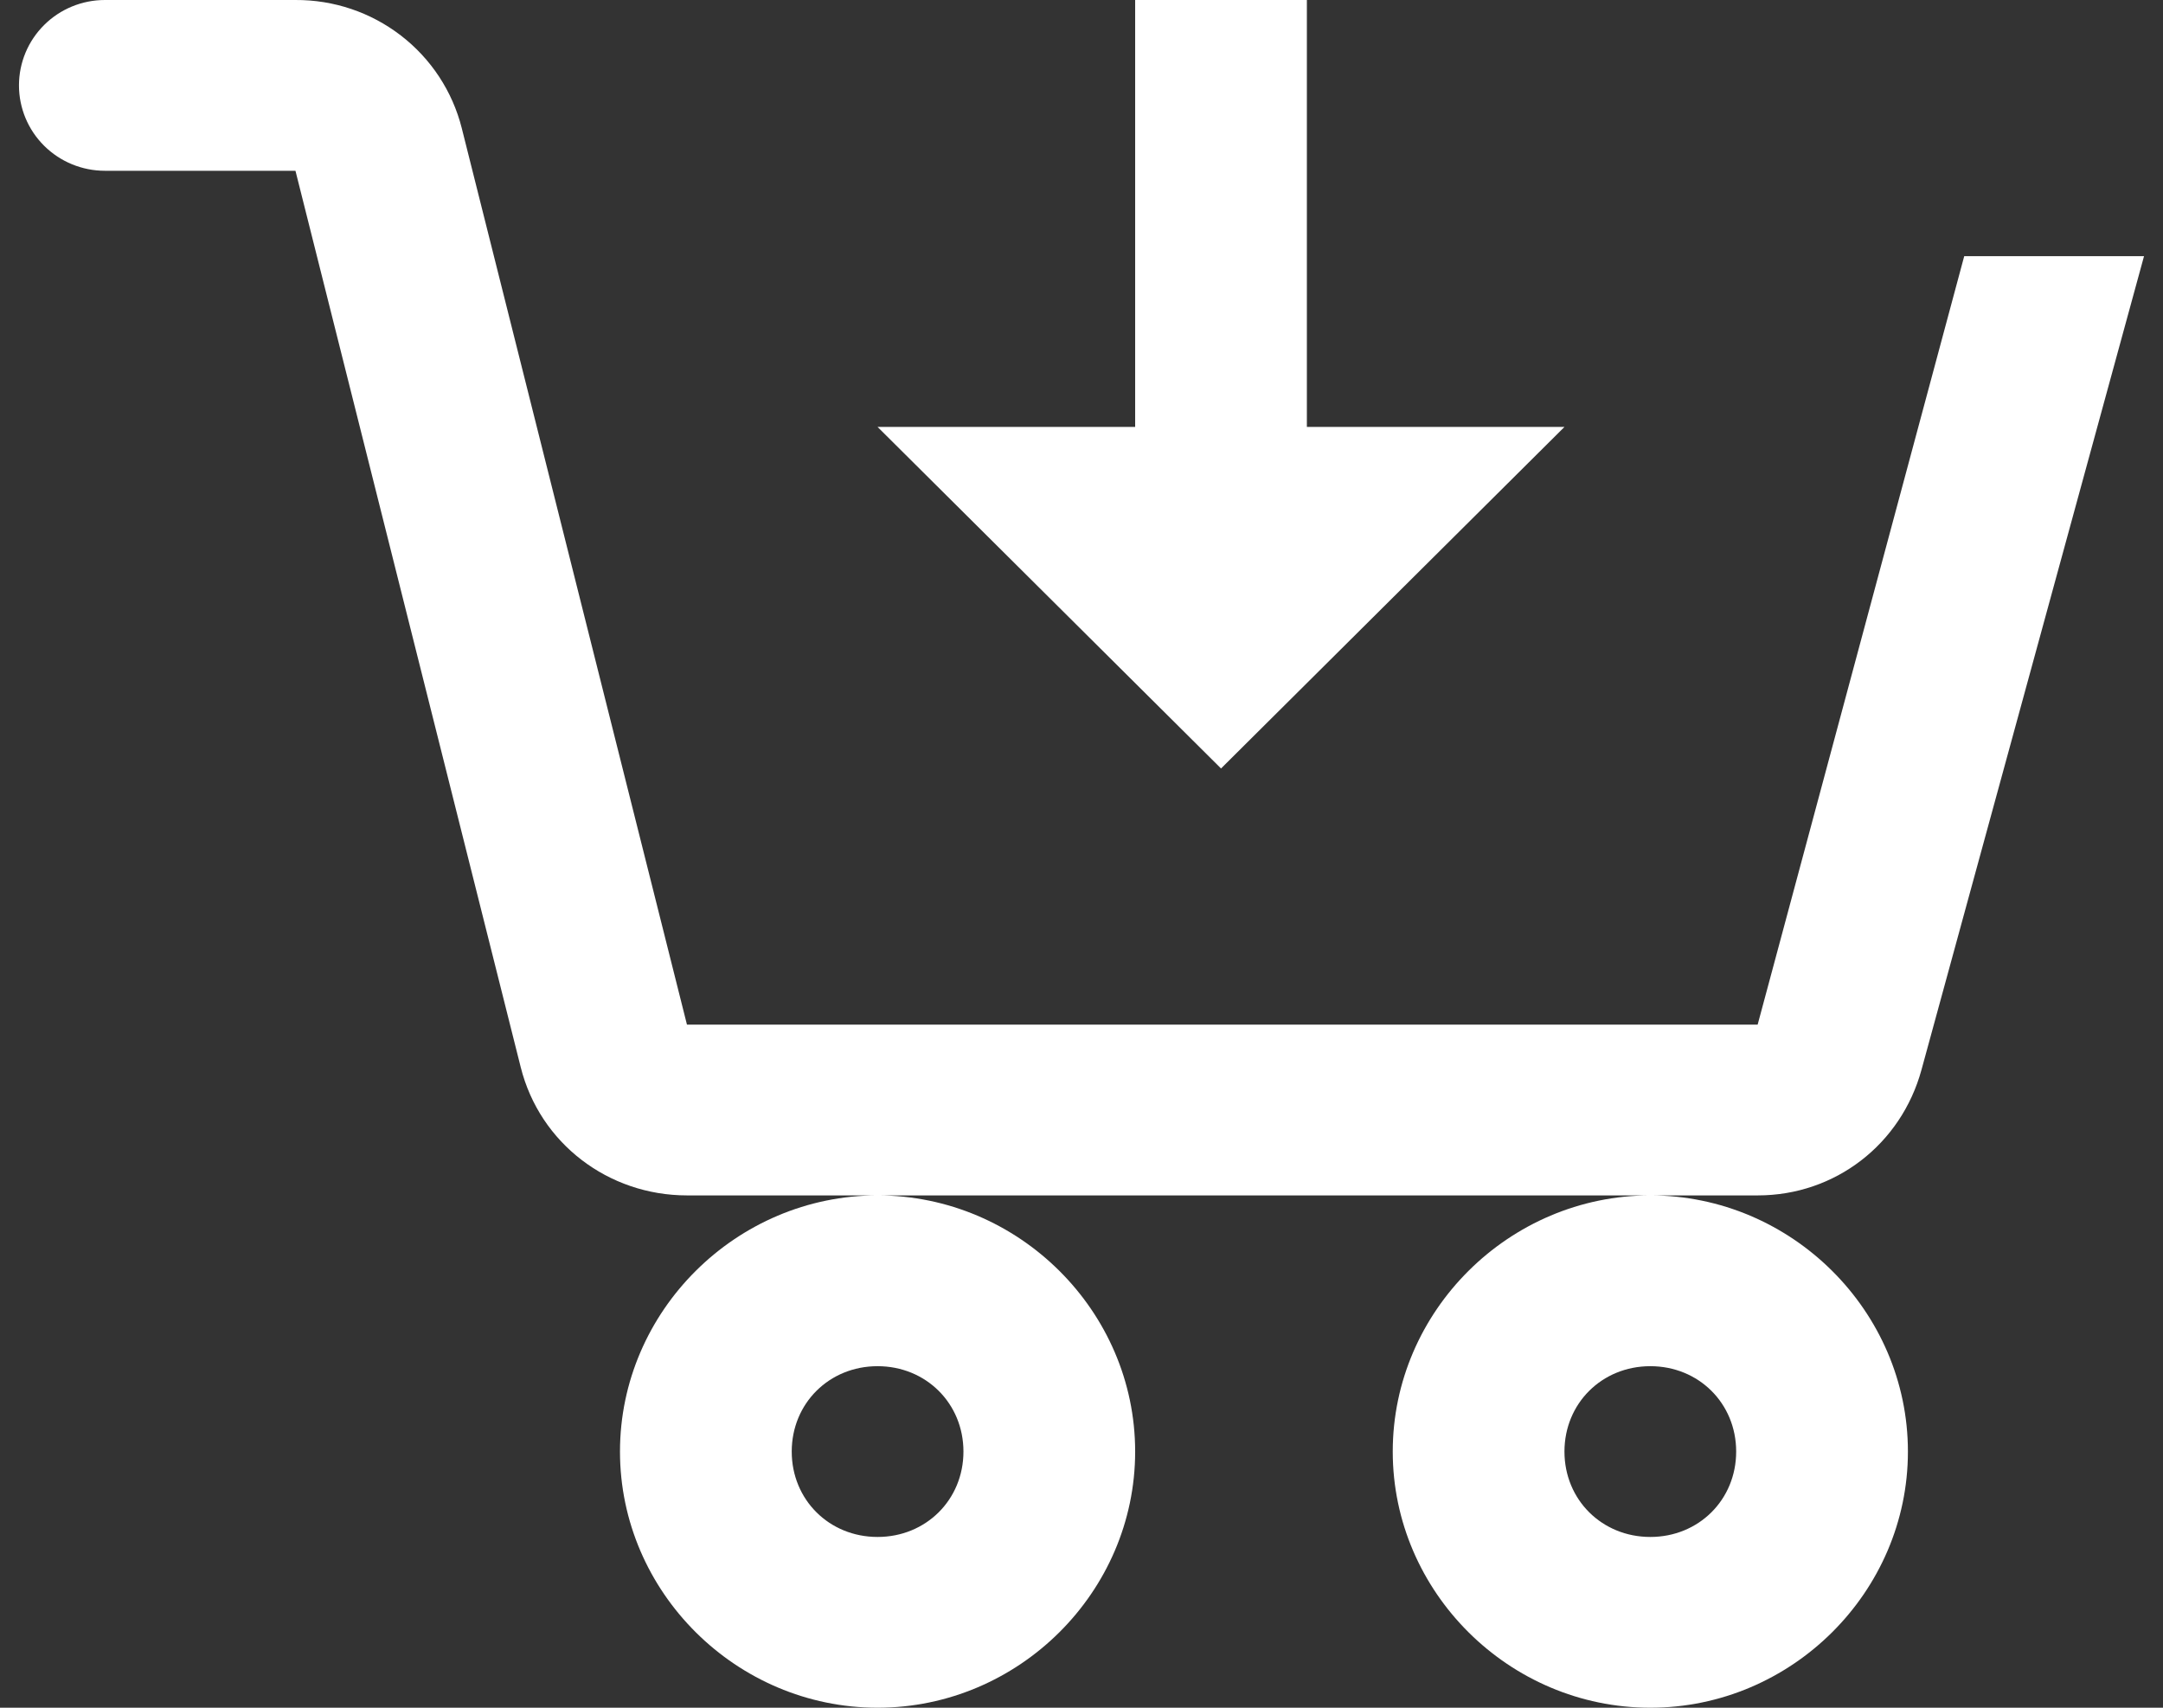<svg width="57" height="45" viewBox="0 0 57 45" fill="none" xmlns="http://www.w3.org/2000/svg">
<rect x="0" y="0" width="57" height="45" fill="#333333" stroke="none"/>
<path d="M2.763 9.48855e-05C2.163 9.48855e-05 1.587 0.237 1.163 0.659C0.738 1.081 0.5 1.653 0.5 2.25C0.5 2.847 0.738 3.419 1.163 3.841C1.587 4.263 2.163 4.5 2.763 4.5H7.786L13.723 28.125C14.227 30.128 16.031 31.5 18.105 31.5H46.32C48.364 31.5 50.099 30.15 50.635 28.192L56.5 6.75H51.762L46.318 27H18.103L12.168 3.375C11.923 2.406 11.358 1.546 10.563 0.935C9.769 0.323 8.791 -0.006 7.786 9.48855e-05H2.763ZM43.49 31.5C39.768 31.5 36.702 34.549 36.702 38.25C36.702 41.951 39.768 45 43.49 45C47.212 45 50.278 41.951 50.278 38.25C50.278 34.549 47.212 31.5 43.49 31.5ZM23.126 31.5C19.404 31.5 16.338 34.549 16.338 38.25C16.338 41.951 19.404 45 23.126 45C26.848 45 29.914 41.951 29.914 38.25C29.914 34.549 26.848 31.5 23.126 31.5ZM29.914 9.48855e-05V11.25H23.126L32.177 20.25L41.227 11.25H34.439V9.48855e-05H29.914ZM23.126 36C24.402 36 25.389 36.981 25.389 38.25C25.389 39.519 24.402 40.5 23.126 40.5C21.85 40.5 20.864 39.519 20.864 38.25C20.864 36.981 21.85 36 23.126 36ZM43.49 36C44.766 36 45.752 36.981 45.752 38.25C45.752 39.519 44.766 40.5 43.49 40.5C42.214 40.5 41.227 39.519 41.227 38.25C41.227 36.981 42.214 36 43.49 36Z" fill="white"/>
</svg>
